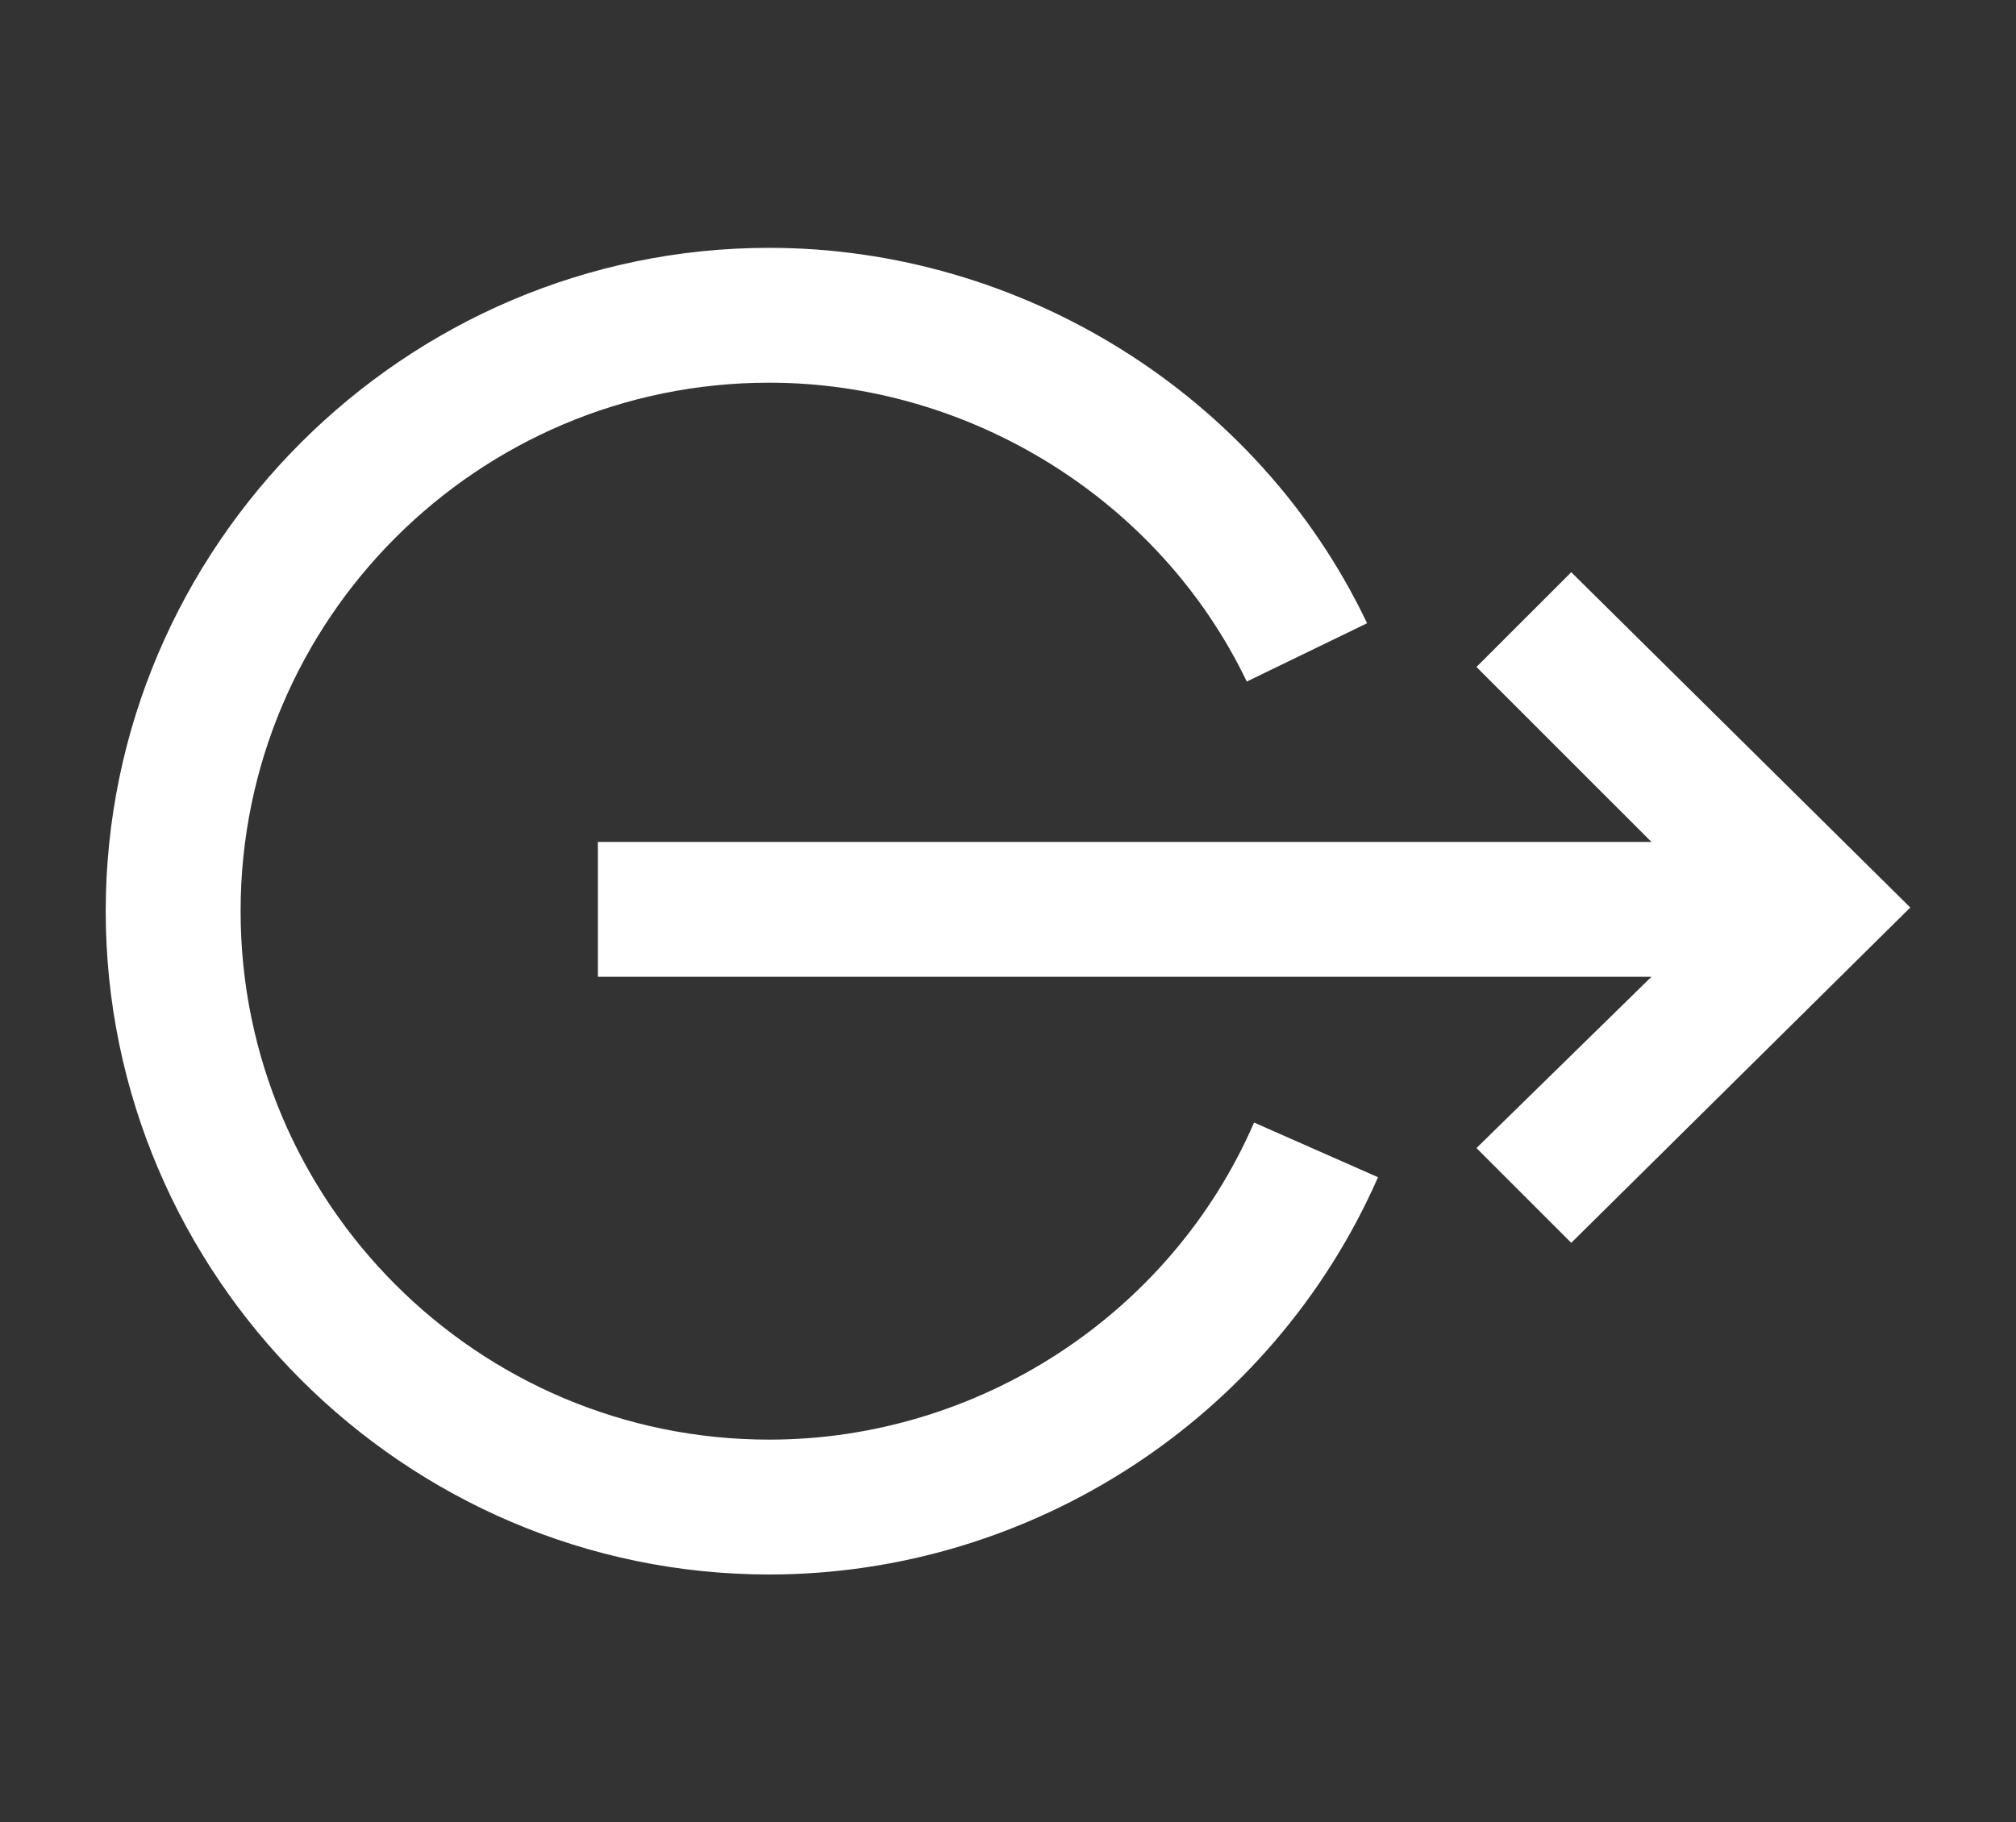 <?xml version="1.0" encoding="utf-8"?>
<!-- Generator: Adobe Illustrator 27.8.0, SVG Export Plug-In . SVG Version: 6.00 Build 0)  -->
<svg version="1.1" id="Layer_1" xmlns="http://www.w3.org/2000/svg" xmlns:xlink="http://www.w3.org/1999/xlink" x="0px" y="0px"
	 viewBox="0 0 55.3 50" style="enable-background:new 0 0 55.3 50;" xml:space="preserve">
<rect x="0" y="0" width="55.3" height="50" fill="#333333" stroke="none"/>
<style type="text/css">
	.st0{fill:#FFF;}
</style>
<g>
	<path class="st0" d="M21.1,39.5c-8,0-14.5-6.5-14.5-14.5s6.5-14.5,14.5-14.5c5.5,0,10.7,3.2,13.1,8.2l3.3-1.6
		c-3-6.3-9.5-10.3-16.4-10.3C11.1,6.8,2.9,15,2.9,25s8.2,18.2,18.2,18.2c7.2,0,13.8-4.3,16.7-10.9l-3.4-1.5
		C32.1,36.1,26.8,39.5,21.1,39.5z" fill="currentColor"/>
	<polygon class="st0" points="43.1,15.7 40.5,18.3 45.3,23.1 16.4,23.1 16.4,26.8 45.3,26.8 40.5,31.5 43.1,34.1 52.4,24.9 	"/>
</g>
</svg>
